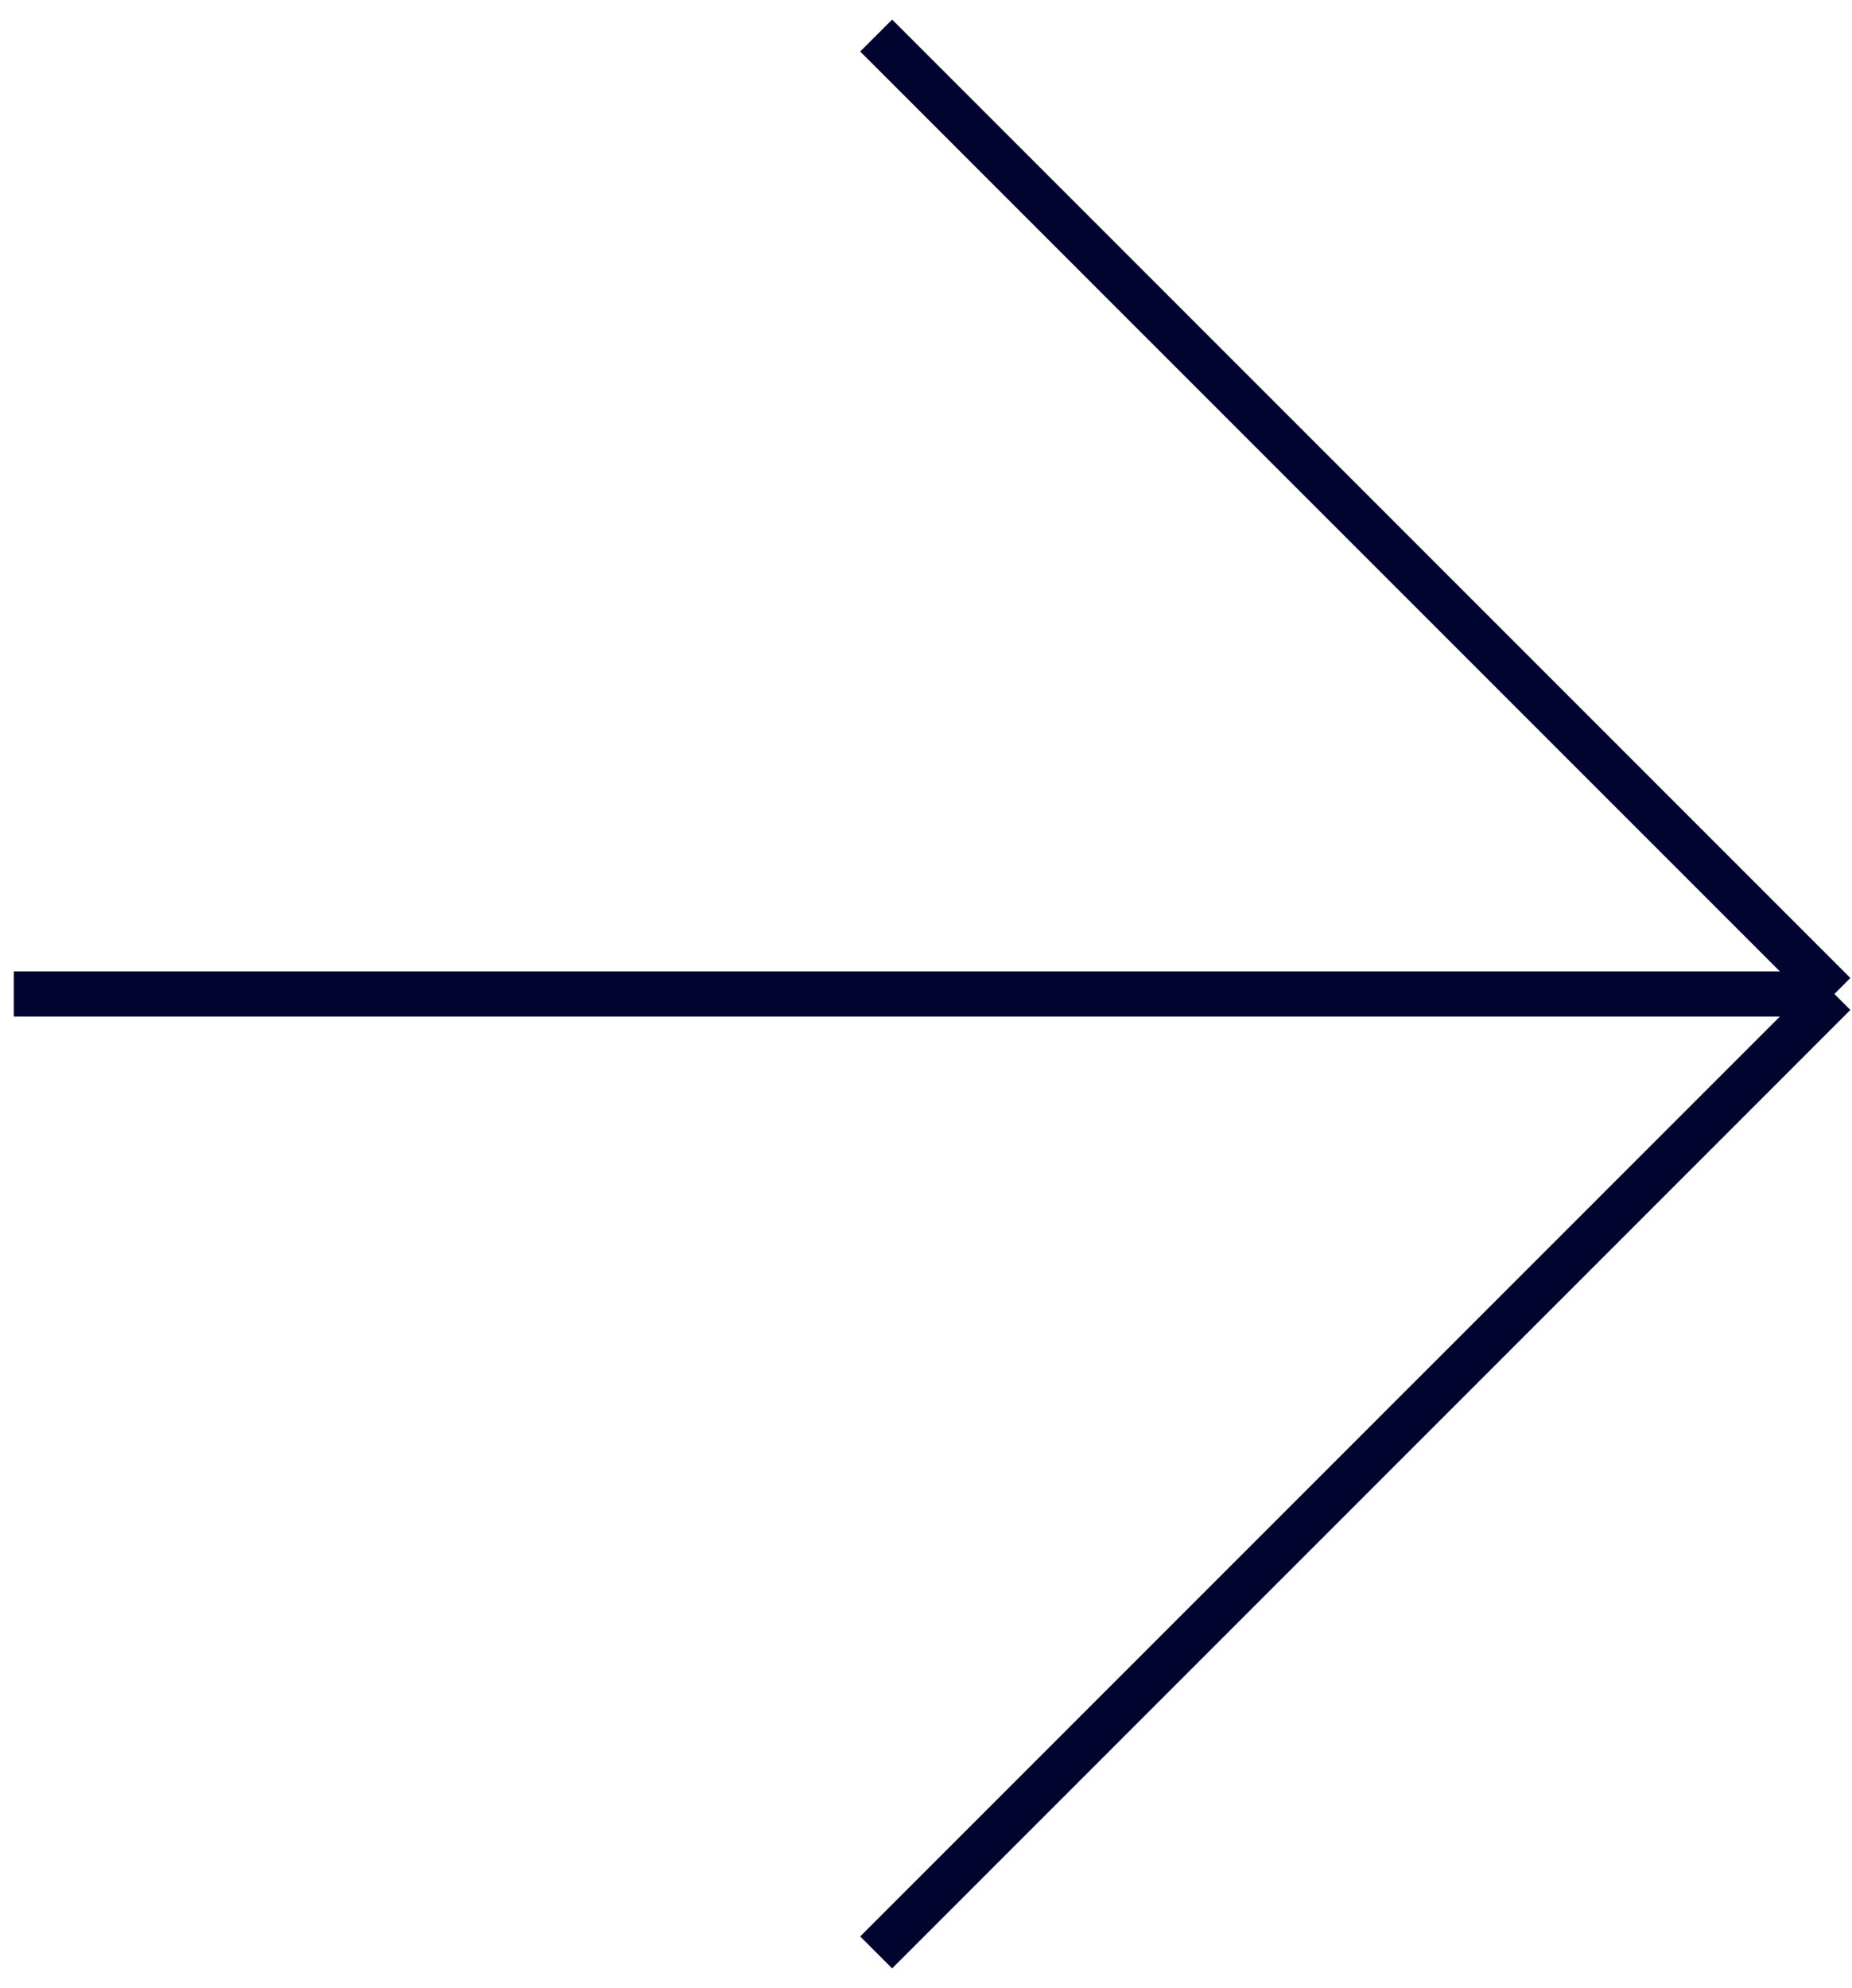 <svg width="82" height="88" viewBox="0 0 82 88" fill="none" xmlns="http://www.w3.org/2000/svg">
<path d="M38.794 86.427L81.22 44" stroke="#00042F" stroke-width="2"/>
<path d="M38.794 1.573L81.22 44" stroke="#00042F" stroke-width="2"/>
<path d="M0.61 44L80.61 44" stroke="#00042F" stroke-width="2"/>
</svg>
